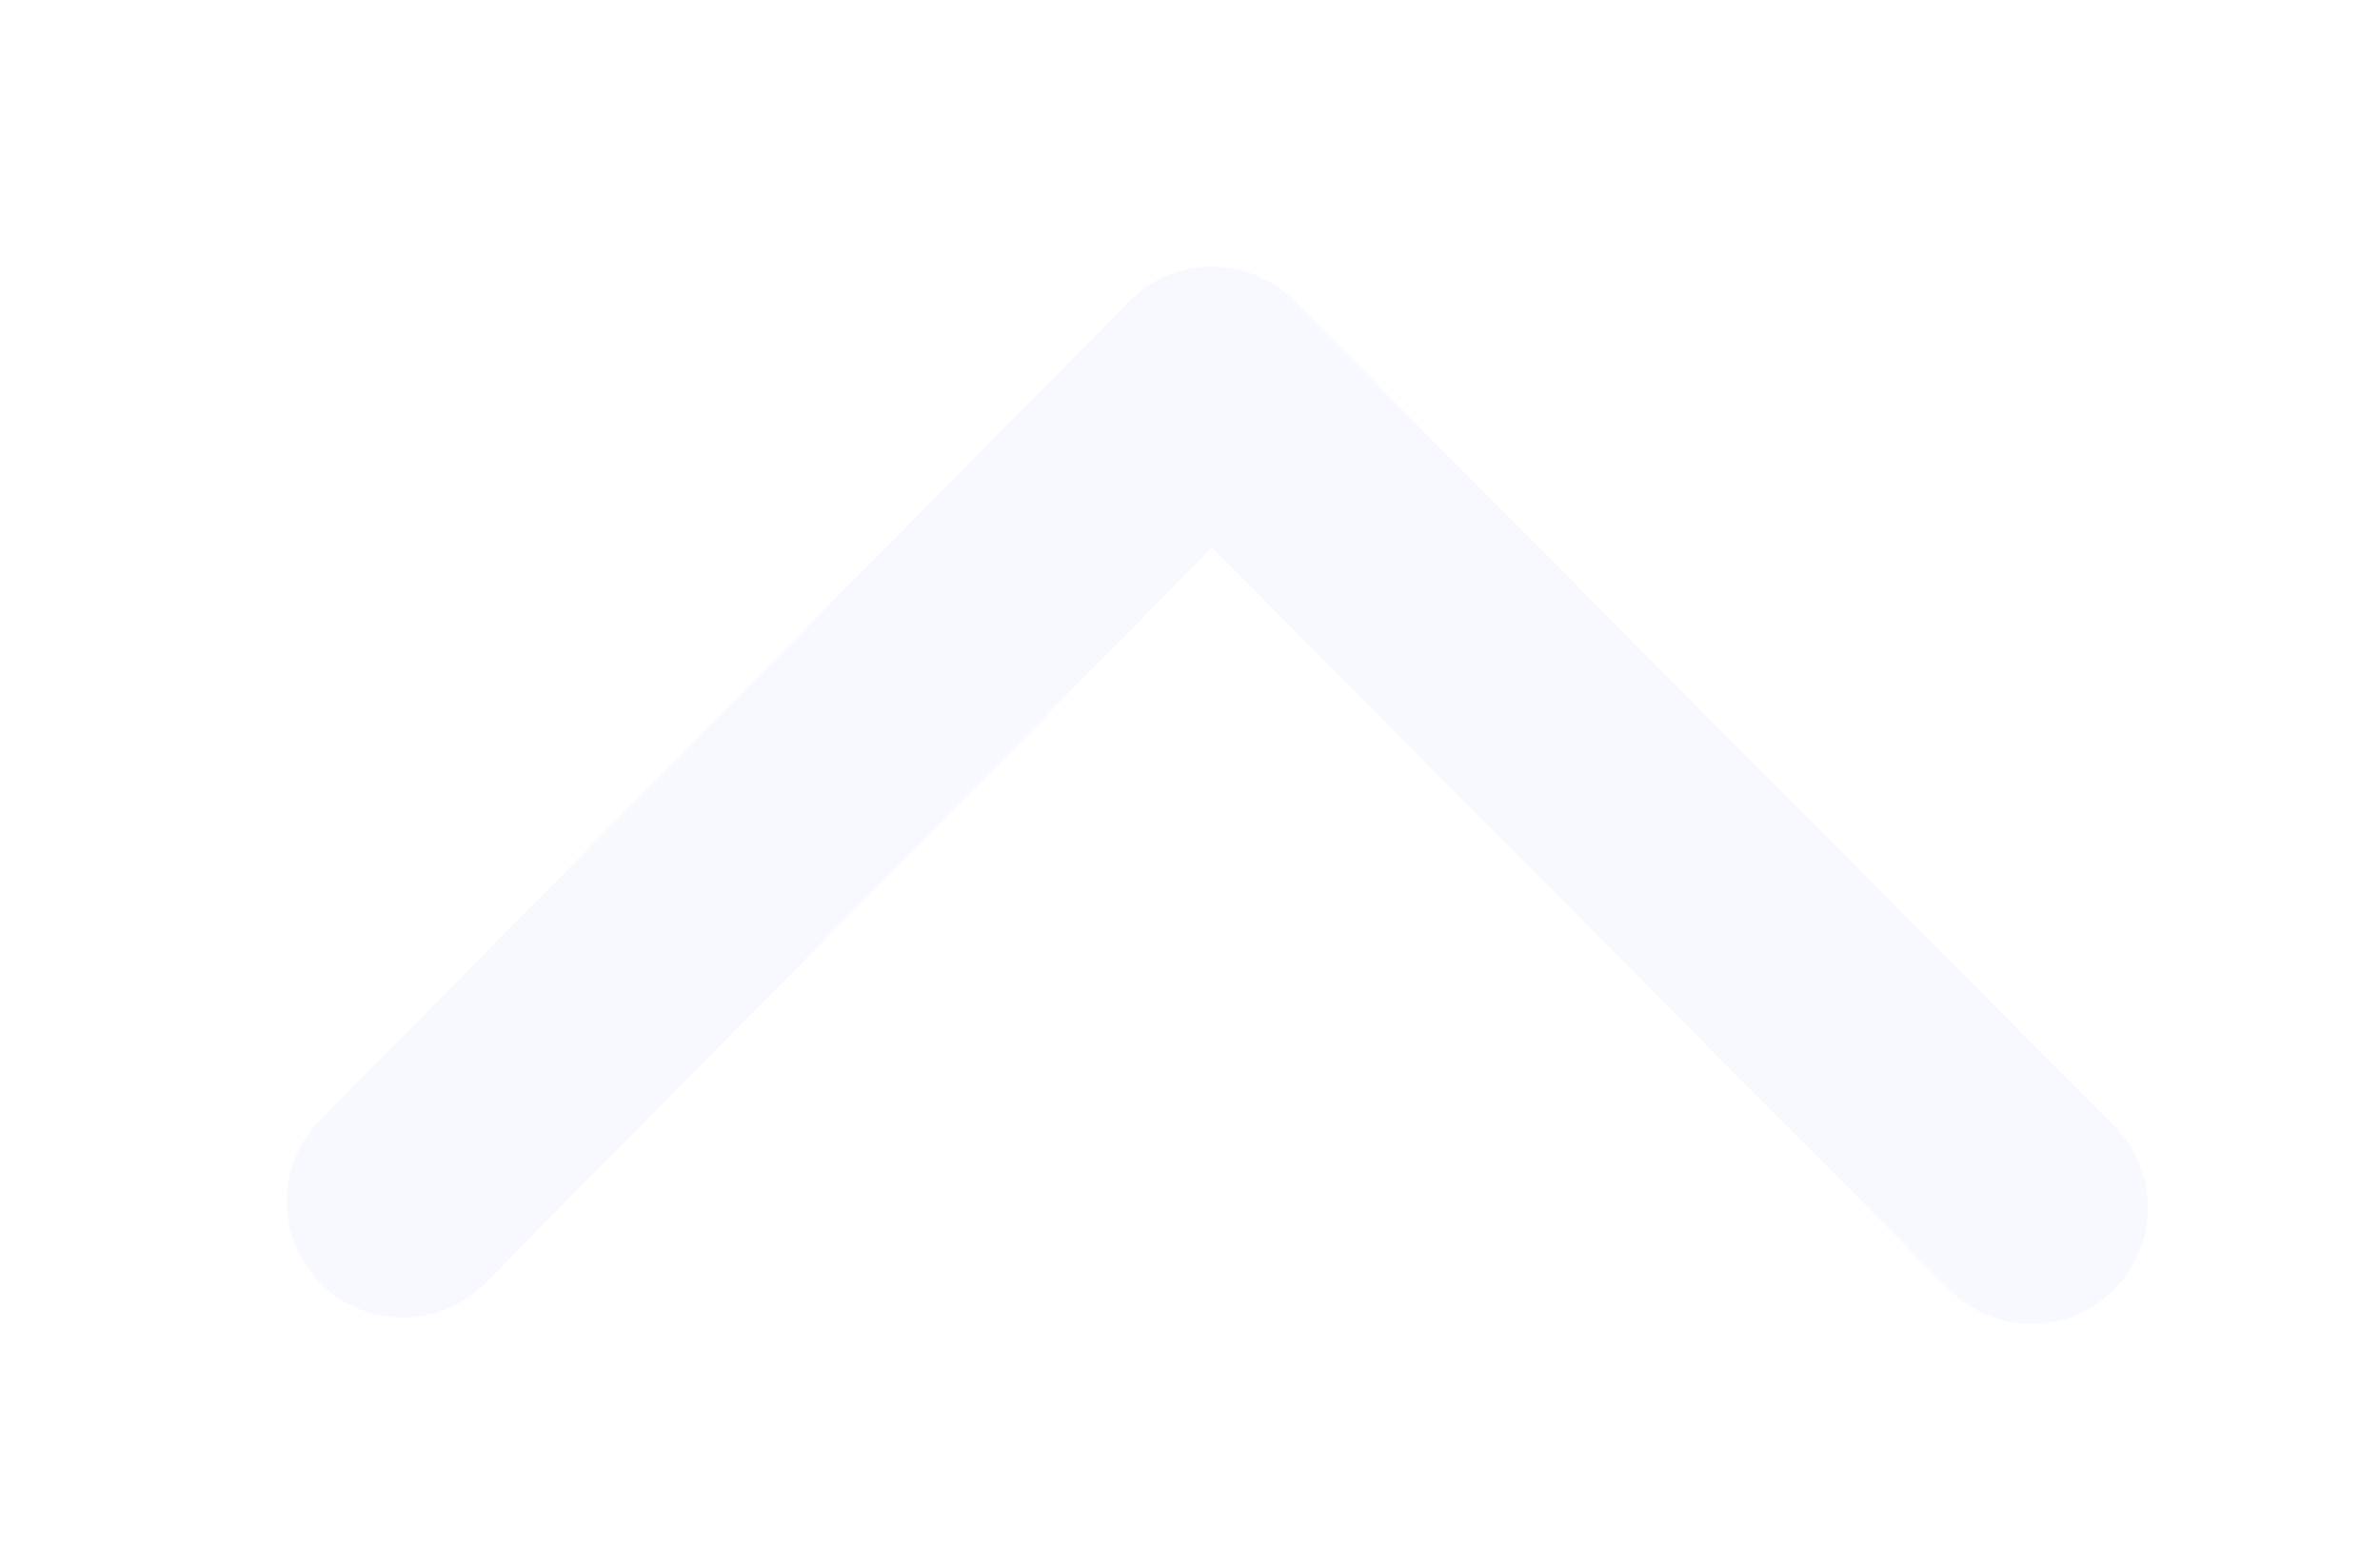 <svg width="41" height="27" viewBox="0 0 41 27" fill="none" xmlns="http://www.w3.org/2000/svg">
<g filter="url(#filter0_d_1361_303)">
<path d="M20.875 2.596L6.94 16.697" stroke="#F8F8FF" stroke-width="4" stroke-miterlimit="10" stroke-linecap="round" stroke-linejoin="round"/>
<path d="M20.875 2.596L35 16.805" stroke="#F8F8FF" stroke-width="4" stroke-miterlimit="10" stroke-linecap="round" stroke-linejoin="round"/>
</g>
<defs>
<filter id="filter0_d_1361_303" x="0.94" y="0.596" width="40.06" height="26.209" filterUnits="userSpaceOnUse" color-interpolation-filters="sRGB">
<feFlood flood-opacity="0" result="BackgroundImageFix"/>
<feColorMatrix in="SourceAlpha" type="matrix" values="0 0 0 0 0 0 0 0 0 0 0 0 0 0 0 0 0 0 127 0" result="hardAlpha"/>
<feOffset dy="4"/>
<feGaussianBlur stdDeviation="2"/>
<feComposite in2="hardAlpha" operator="out"/>
<feColorMatrix type="matrix" values="0 0 0 0 0 0 0 0 0 0 0 0 0 0 0 0 0 0 0.25 0"/>
<feBlend mode="normal" in2="BackgroundImageFix" result="effect1_dropShadow_1361_303"/>
<feBlend mode="normal" in="SourceGraphic" in2="effect1_dropShadow_1361_303" result="shape"/>
</filter>
</defs>
</svg>
